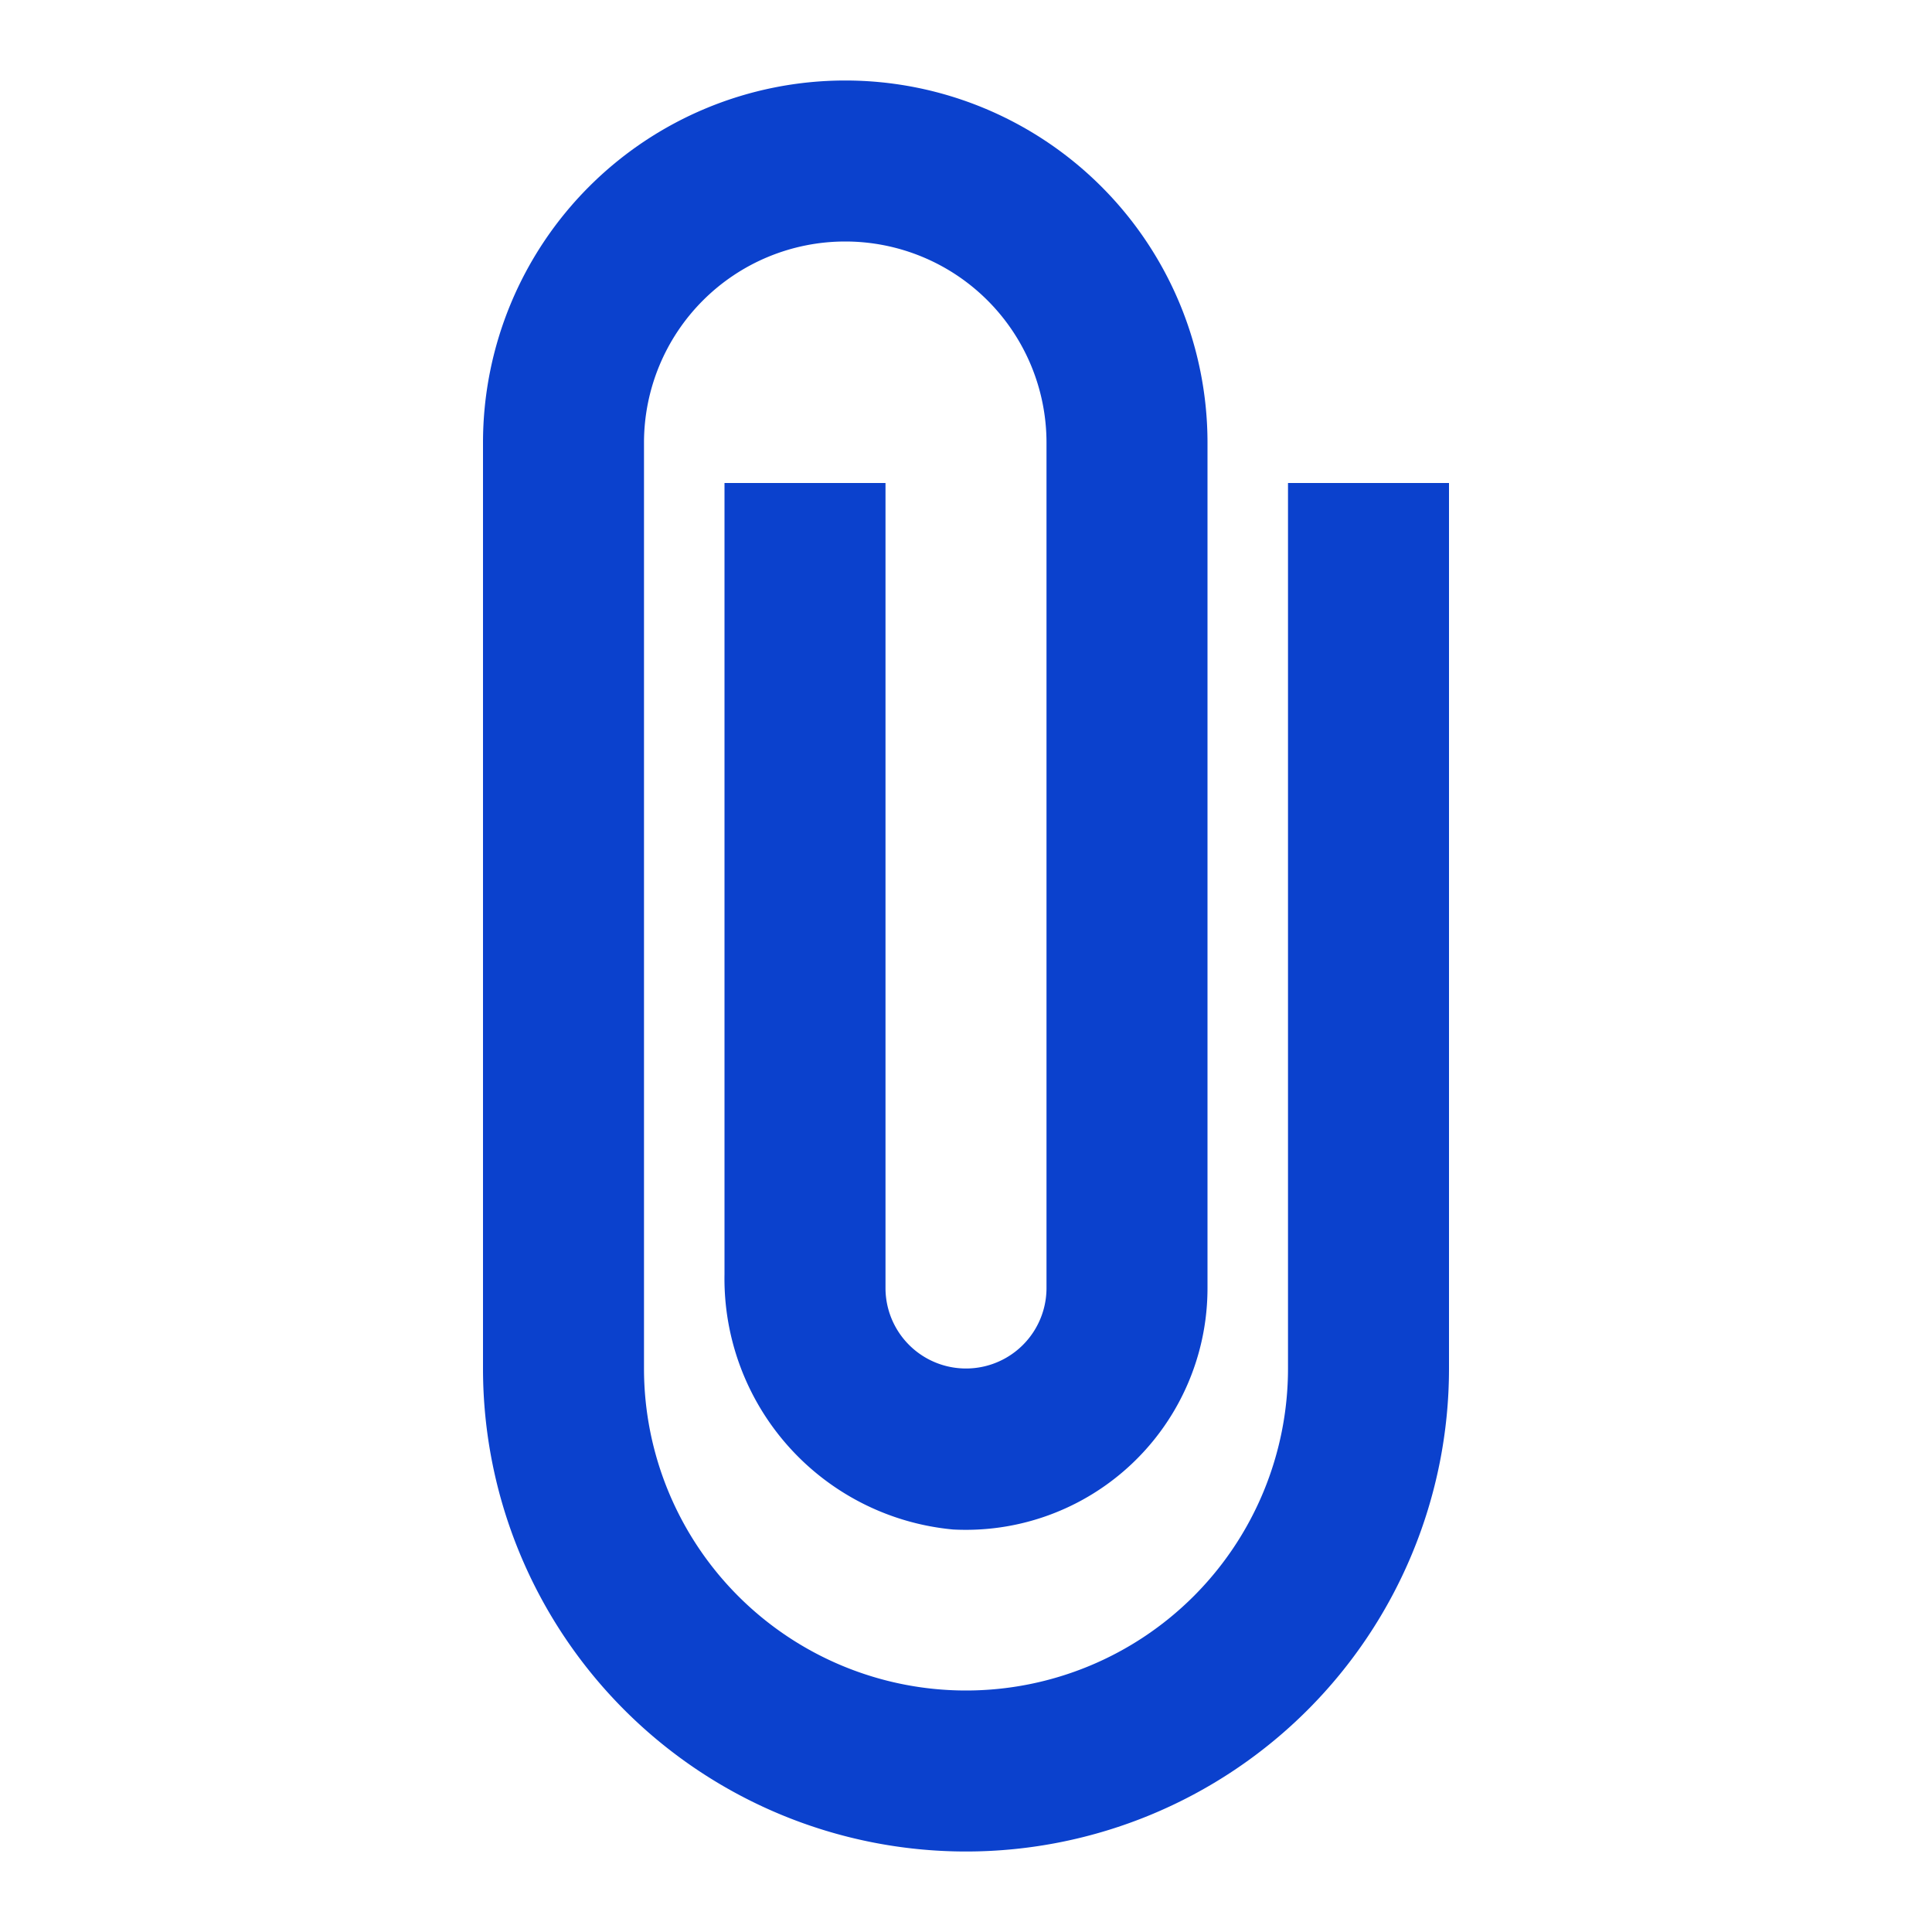 <svg id="Filled-attach_file" xmlns="http://www.w3.org/2000/svg" width="20" height="20" viewBox="0 0 30 30"  fill="#0b41cd">
  <rect id="Rectangle_13373" data-name="Rectangle 13373" fill="#0b41cd" opacity="0"/>
  <path id="Path_38652" data-name="Path 38652" d="M241.5,96.25V110a5,5,0,0,1-10,0V95.625a3.125,3.125,0,1,1,6.25,0V108.75a1.25,1.25,0,0,1-2.5,0V96.25h-2.5v12.288a3.912,3.912,0,0,0,3.55,3.962,3.752,3.752,0,0,0,3.95-3.75V95.625a5.625,5.625,0,1,0-11.25,0V110a7.5,7.5,0,1,0,15,0V96.25Z" transform="translate(-221.5 -88.75)"
   fill="#0b41cd"/>
</svg>
